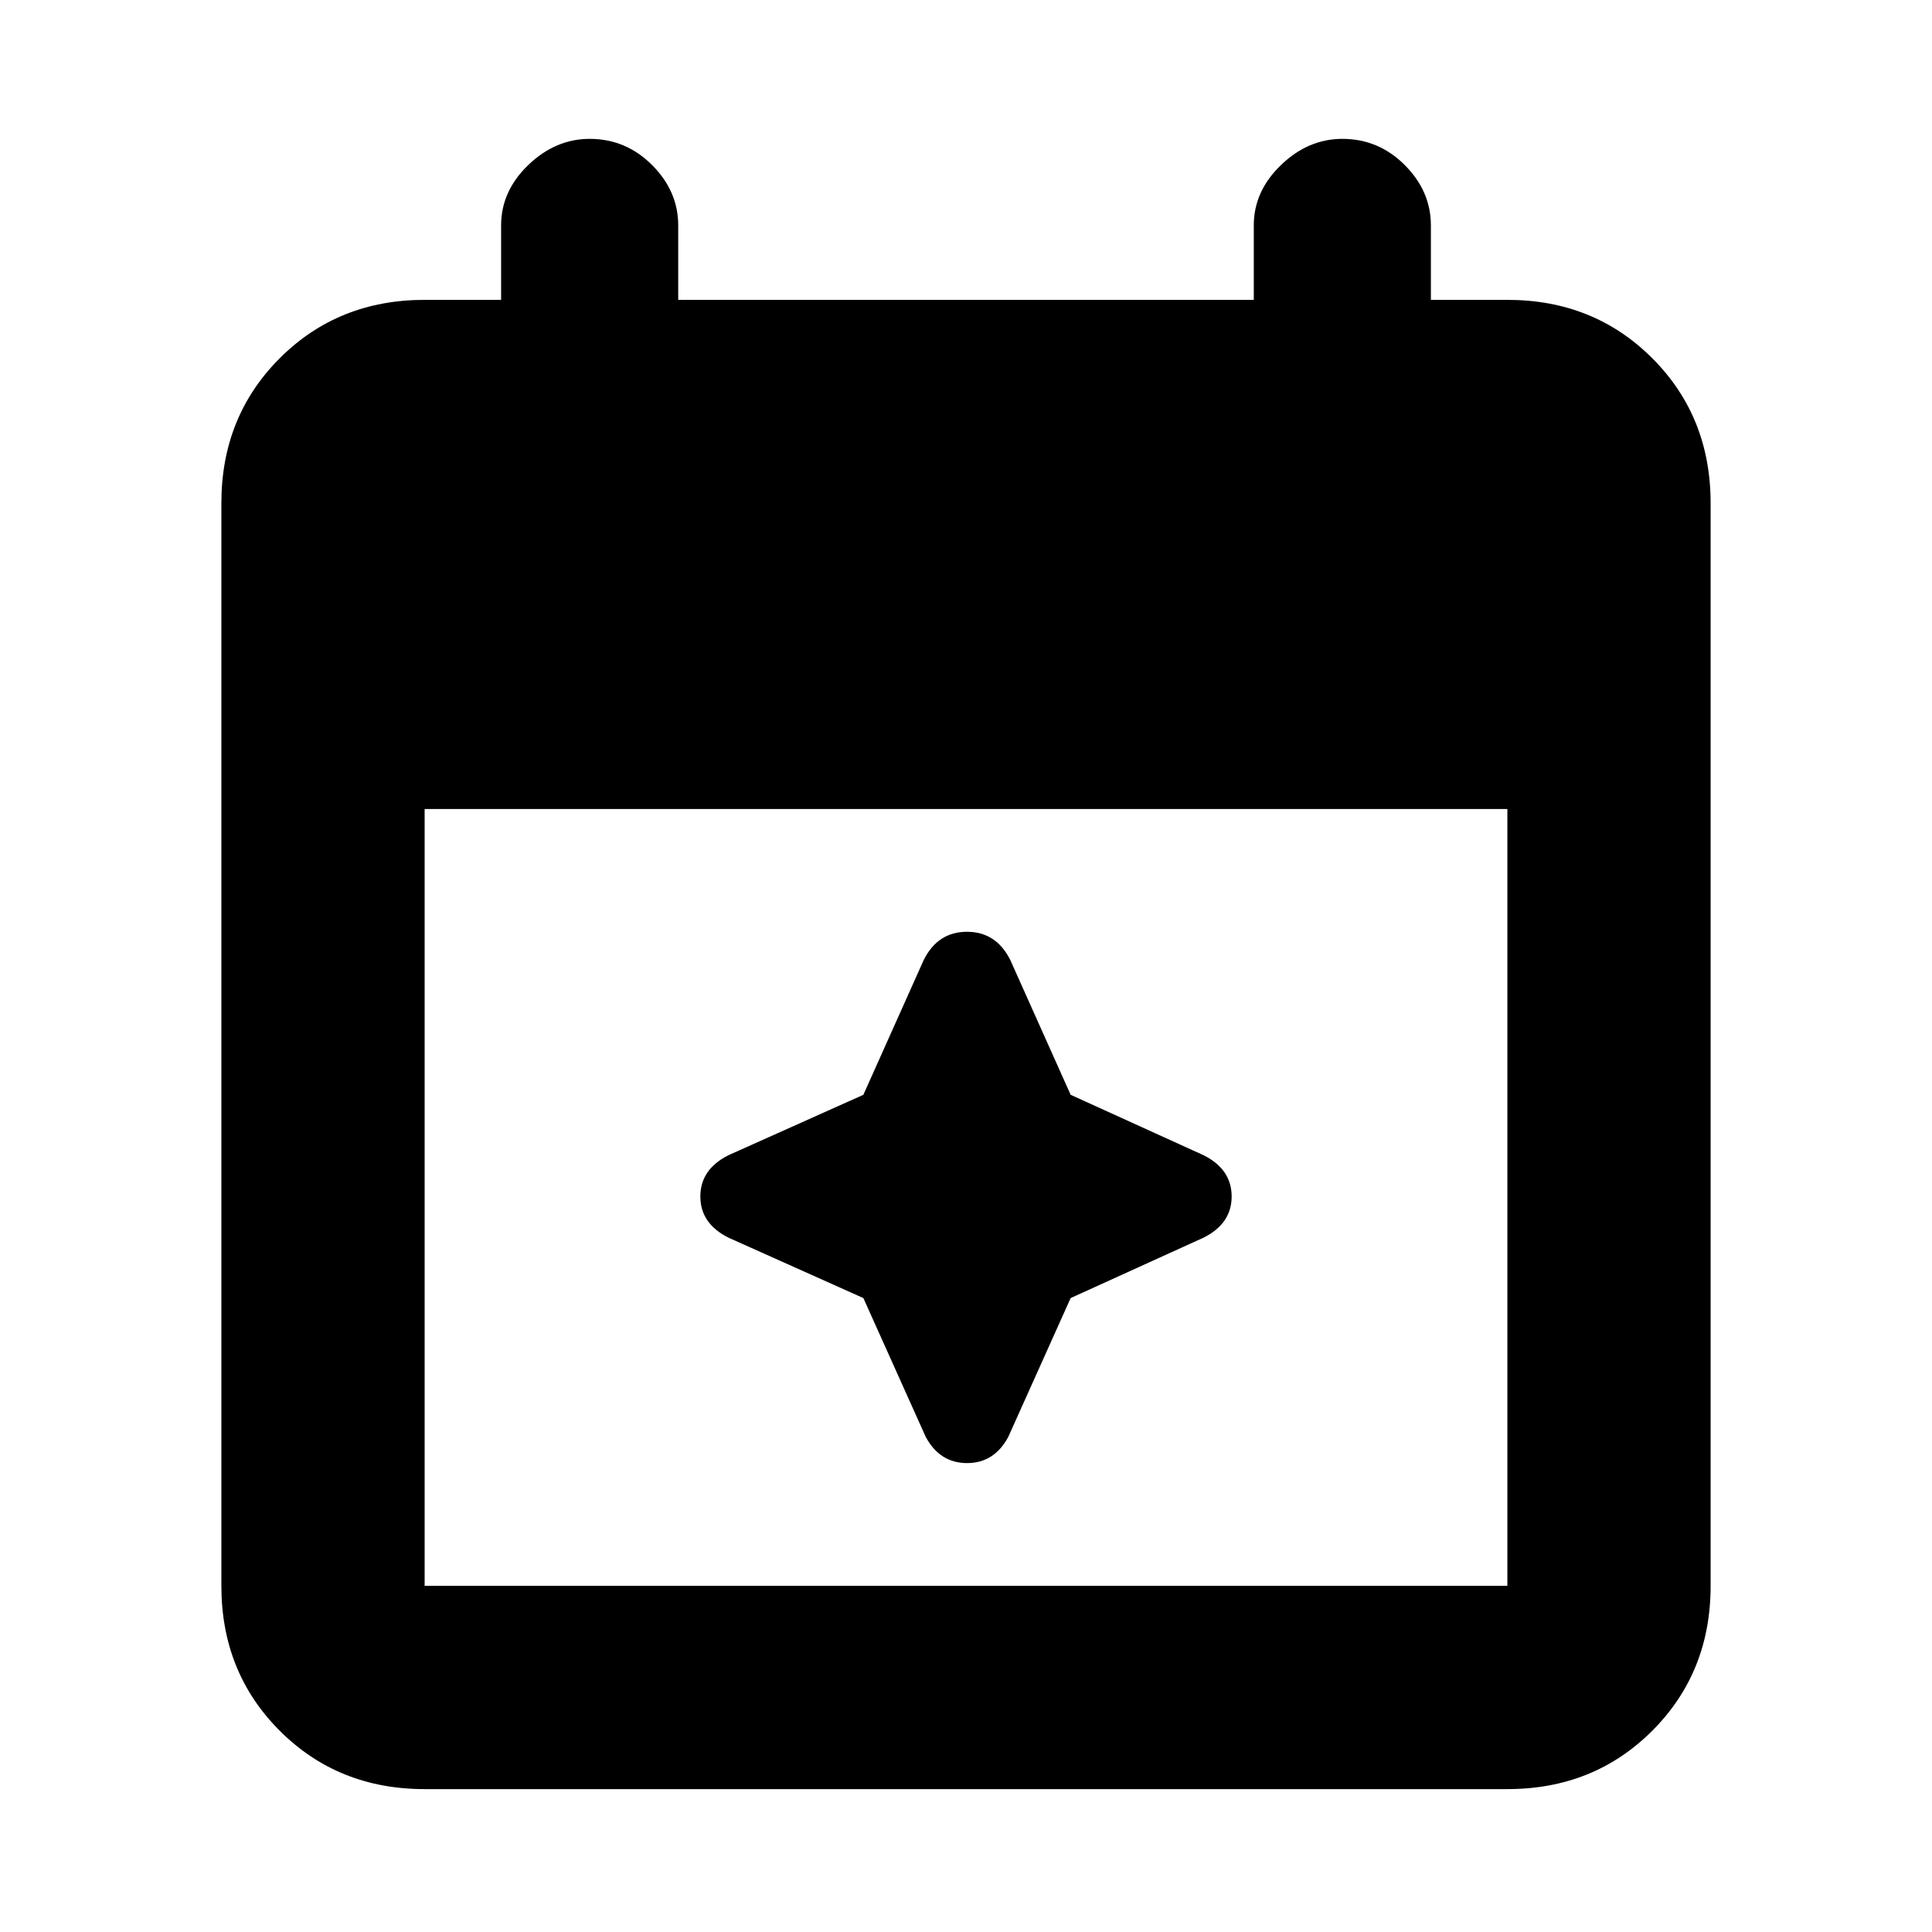 <svg xmlns="http://www.w3.org/2000/svg" height="24" width="24"><path d="M5.275 22.225q-1.075 0-1.8-.725-.725-.725-.725-1.8V6.25q0-1.075.725-1.8.725-.725 1.8-.725h.95V2.8q0-.425.337-.75.338-.325.763-.325.45 0 .775.325t.325.75v.925h7.15V2.8q0-.425.338-.75.337-.325.762-.325.45 0 .775.325t.325.75v.925h.95q1.075 0 1.8.725.725.725.725 1.8V19.7q0 1.075-.725 1.8-.725.725-1.8.725Zm0-2.525h13.45v-9.65H5.275v9.65Zm6.225-1.85-.775-1.725-1.675-.75q-.35-.175-.35-.512 0-.338.35-.513l1.675-.75.75-1.675q.175-.35.537-.35.363 0 .538.35l.75 1.675 1.65.75q.35.175.35.513 0 .337-.35.512l-1.65.75-.775 1.725q-.175.325-.512.325-.338 0-.513-.325Z"/></svg>